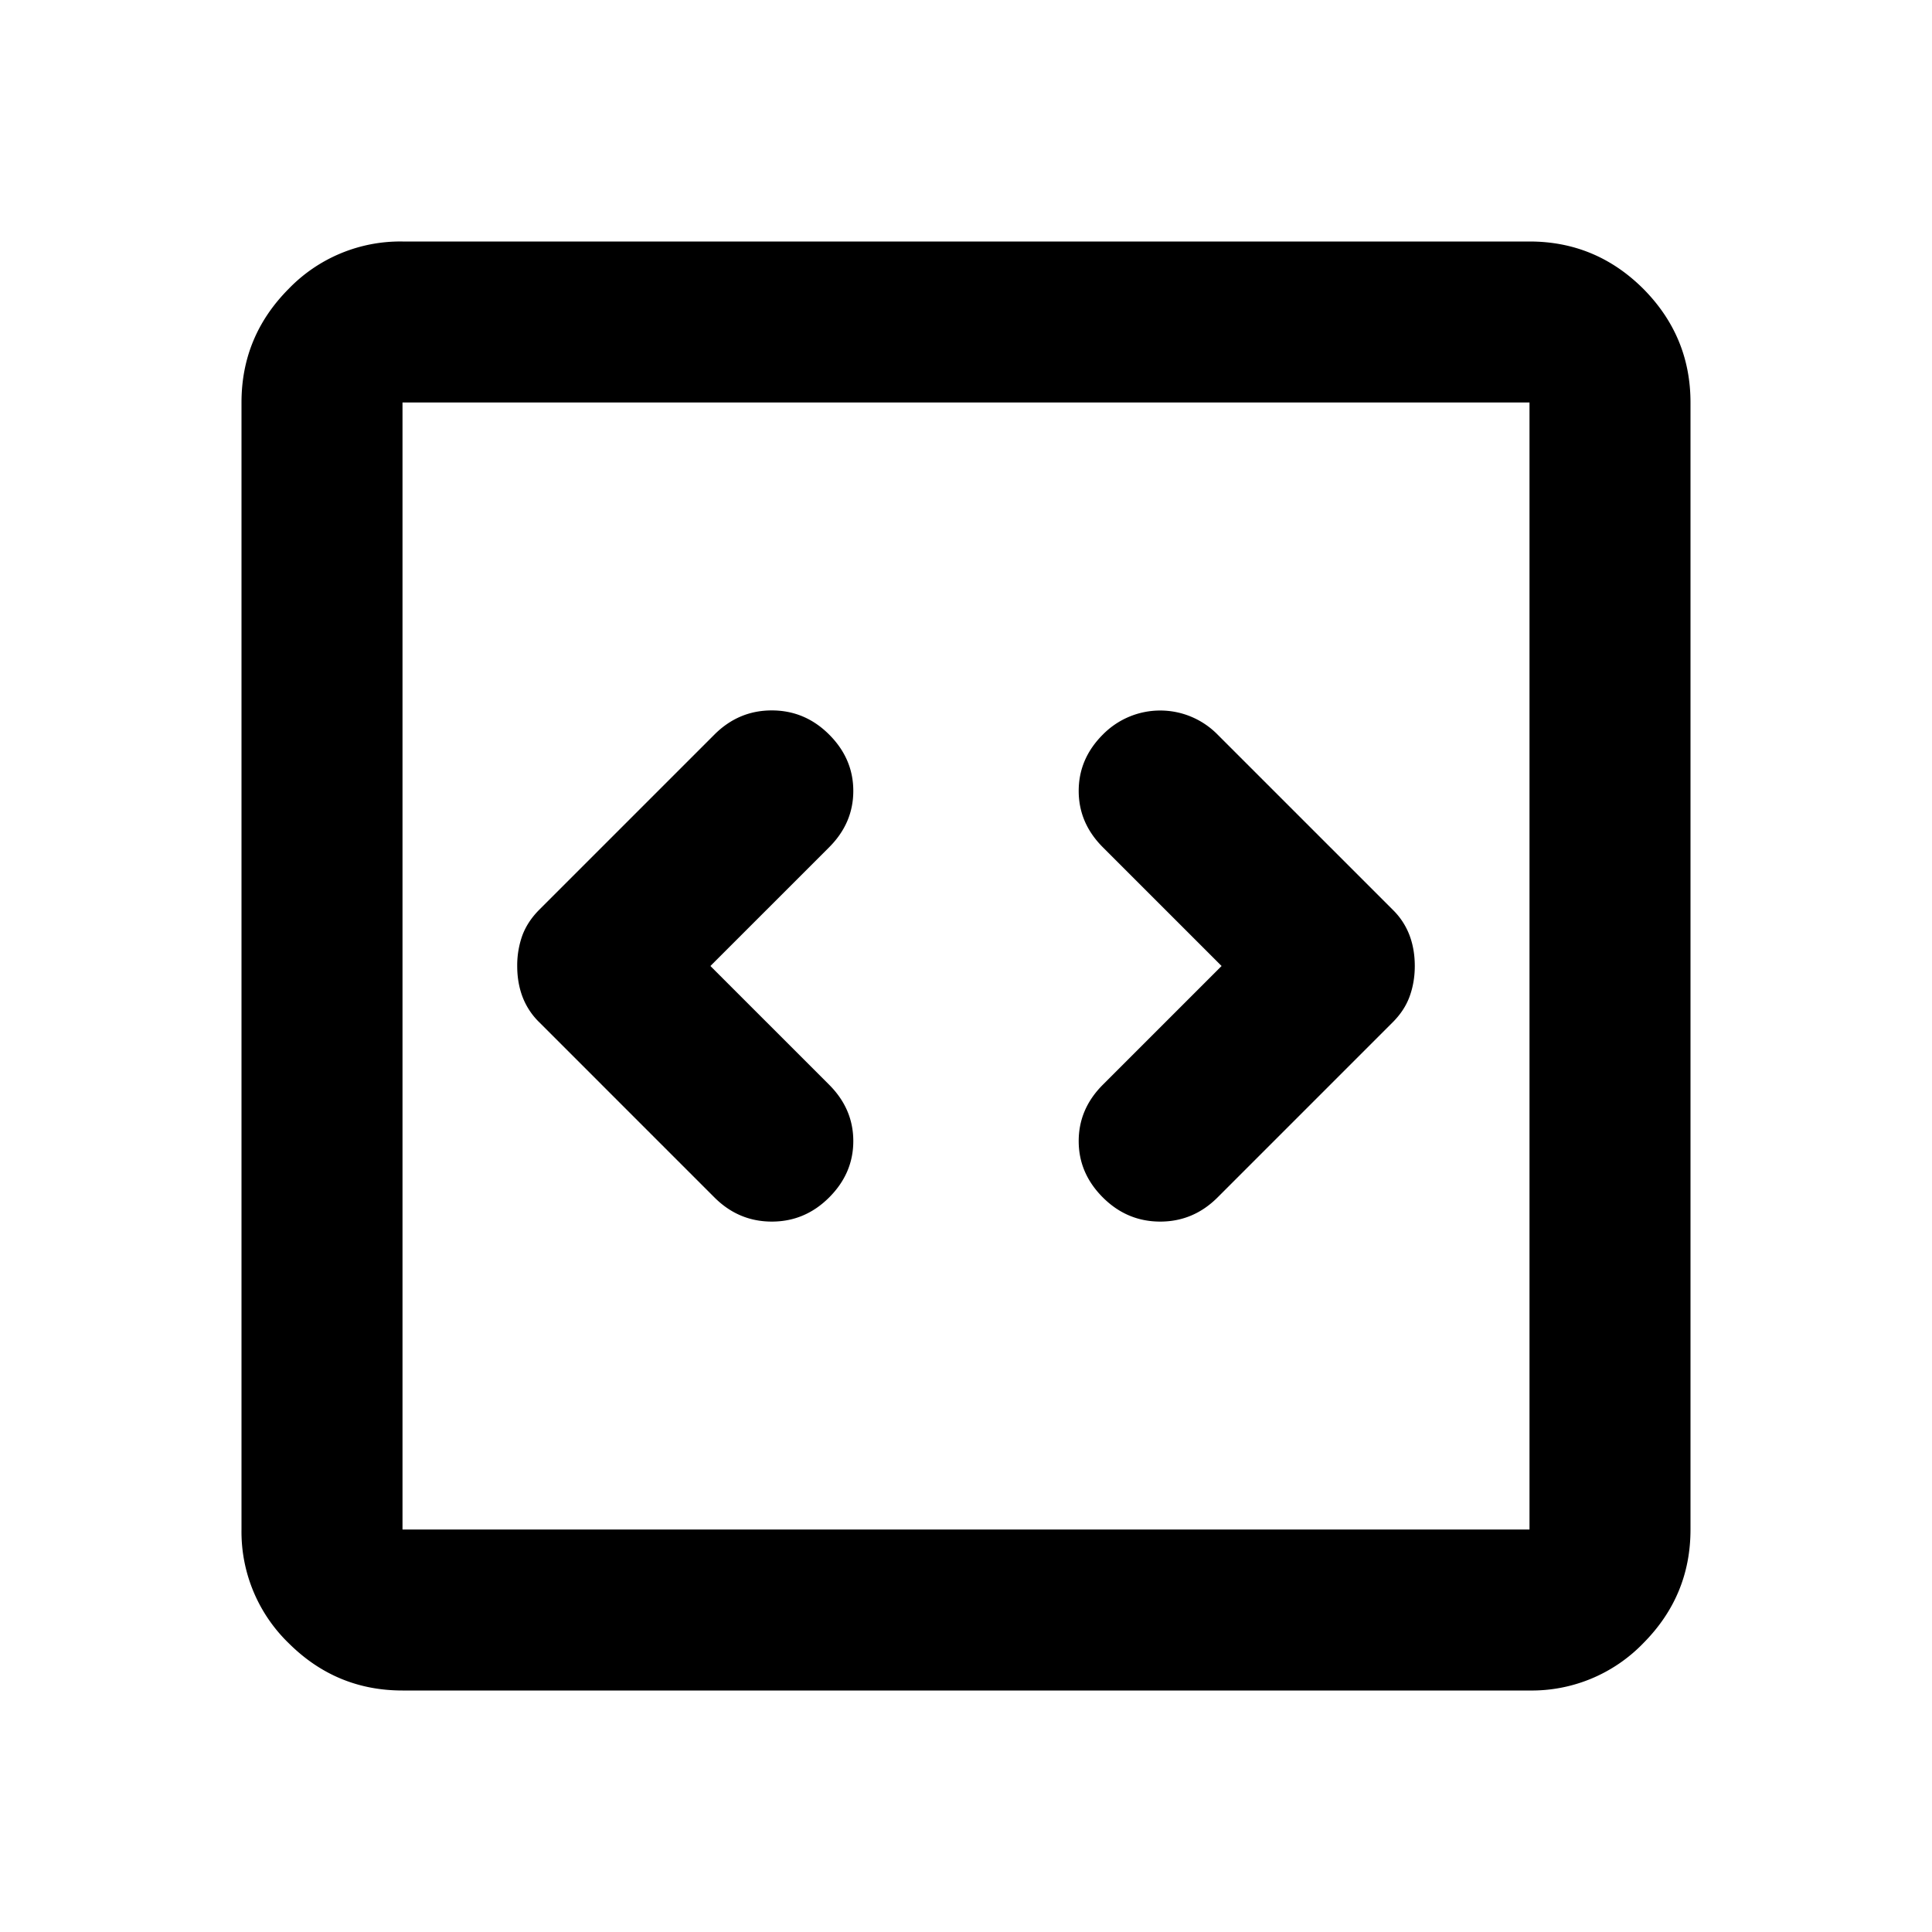 <svg xmlns="http://www.w3.org/2000/svg" width="24" height="24" fill="black" viewBox="0 0 24 24">
  <path d="m8.825 12 1.475-1.475c.2-.2.3-.433.3-.7 0-.267-.1-.5-.3-.7-.2-.2-.438-.3-.713-.3-.274 0-.512.1-.712.3L6.7 11.3c-.1.1-.17.208-.213.325a1.107 1.107 0 0 0-.062.375c0 .133.02.258.063.375a.877.877 0 0 0 .212.325l2.175 2.175c.2.2.438.3.713.3.275 0 .512-.1.712-.3.2-.2.3-.433.3-.7 0-.267-.1-.5-.3-.7L8.825 12Zm6.35 0L13.7 13.475c-.2.2-.3.433-.3.7 0 .267.1.5.3.7.2.2.438.3.713.3.274 0 .512-.1.712-.3L17.3 12.7c.1-.1.17-.208.212-.325.042-.117.063-.242.063-.375s-.02-.258-.063-.375a.877.877 0 0 0-.212-.325l-2.175-2.175a.999.999 0 0 0-1.425 0c-.2.2-.3.433-.3.7 0 .267.1.5.3.7L15.175 12ZM5 21c-.55 0-1.02-.196-1.413-.587A1.926 1.926 0 0 1 3 19V5c0-.55.196-1.02.587-1.413A1.926 1.926 0 0 1 5 3h14c.55 0 1.02.196 1.413.587.39.393.587.863.587 1.413v14c0 .55-.196 1.02-.587 1.413A1.926 1.926 0 0 1 19 21H5Zm0-2h14V5H5v14Z"/>
</svg>
